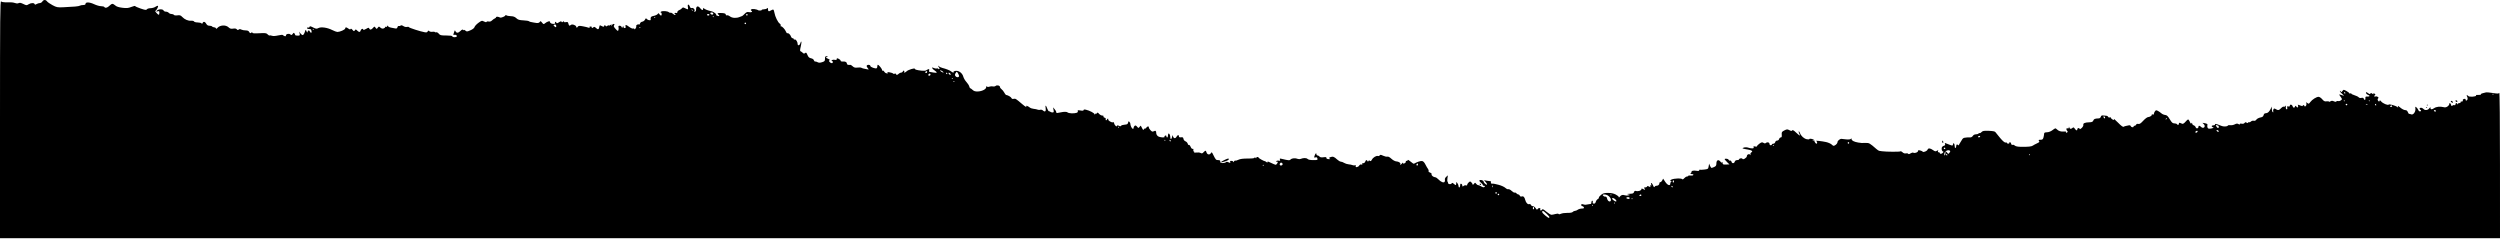 <svg width="1366" height="131" viewBox="0 0 1366 131" xmlns="http://www.w3.org/2000/svg">
<path fill-rule="evenodd" clip-rule="evenodd" d="M1365.99 90.145C1365.99 66.658 1365.83 50.373 1365.61 50.724C1365.29 51.226 1364.72 51.24 1362.07 50.813C1360.33 50.533 1358.63 50.391 1358.29 50.499C1357.95 50.607 1357.14 50.812 1356.48 50.956C1355.83 51.1 1355.4 51.388 1355.53 51.597C1355.66 51.806 1355.08 51.922 1354.24 51.856C1353.25 51.777 1352.78 51.903 1352.9 52.212C1353.14 52.834 1349.1 53.105 1348.72 52.492C1348.57 52.247 1348.24 52.046 1347.99 52.046C1347.7 52.046 1347.68 52.238 1347.94 52.58C1348.16 52.873 1348.33 53.481 1348.31 53.931C1348.28 54.887 1347.22 55.411 1347.22 54.47C1347.22 54.038 1346.94 53.908 1346.34 54.063C1345.82 54.2 1345.55 54.53 1345.69 54.877C1345.83 55.253 1345.6 55.461 1345.04 55.461C1344.57 55.461 1344.3 55.654 1344.44 55.888C1344.59 56.123 1344.33 56.315 1343.86 56.315C1343.4 56.315 1342.92 56.556 1342.8 56.849C1342.63 57.276 1342.58 57.276 1342.56 56.849C1342.51 56.057 1341.67 56.201 1341.67 57.001C1341.67 57.408 1341.43 57.595 1341.08 57.461C1340.76 57.337 1340.27 57.458 1340 57.729C1339.63 58.101 1339.44 57.989 1339.26 57.268C1338.98 56.202 1338.25 55.969 1338.25 56.946C1338.25 57.292 1337.81 57.866 1337.27 58.22C1336.58 58.673 1335.91 58.763 1335.03 58.523C1333.33 58.059 1331.13 58.306 1330.02 59.087C1328.8 59.938 1328.01 59.901 1328.01 58.995C1328.01 58.391 1327.89 58.429 1327.34 59.208C1326.58 60.297 1324.95 60.456 1324.17 59.517C1323.87 59.165 1323.27 58.876 1322.83 58.876C1321.98 58.876 1321.75 59.508 1322.46 59.944C1323.09 60.336 1322.97 60.869 1322.25 60.869C1321.9 60.869 1321.51 60.542 1321.39 60.142C1321.26 59.743 1320.82 59.108 1320.4 58.732C1319.69 58.09 1319.65 58.132 1319.78 59.423C1319.95 61.16 1318.56 62.973 1317.44 62.483C1317.03 62.303 1316.55 62.188 1316.37 62.227C1316.18 62.266 1315.85 61.816 1315.63 61.227C1315.35 60.48 1314.9 60.157 1314.16 60.157C1313.57 60.157 1312.39 59.538 1311.51 58.77C1310.37 57.775 1310 57.611 1310.22 58.19C1310.48 58.865 1310.42 58.912 1309.9 58.474C1308.99 57.725 1305.45 56.723 1305.19 57.144C1304.82 57.729 1301.9 56.499 1301.06 55.409C1300.63 54.851 1300.28 54.634 1300.27 54.928C1300.26 55.703 1299.54 55.581 1299.23 54.748C1299.07 54.356 1299.16 53.907 1299.41 53.751C1300.11 53.322 1298.81 52.402 1297.97 52.725C1297.59 52.872 1297.27 52.795 1297.27 52.554C1297.27 52.314 1297.49 52.046 1297.75 51.96C1298.04 51.861 1297.96 51.588 1297.53 51.231C1297.01 50.794 1296.85 50.785 1296.85 51.193C1296.85 51.605 1296.7 51.599 1296.17 51.166C1295.66 50.742 1295.43 50.729 1295.19 51.113C1294.95 51.493 1294.67 51.462 1294.05 50.993C1292.98 50.187 1292.54 50.176 1292.84 50.963C1292.98 51.306 1293.45 51.703 1293.9 51.845C1295.12 52.234 1294.88 52.859 1293.54 52.767C1292.56 52.7 1292.38 52.843 1292.47 53.647C1292.58 54.751 1291.94 54.943 1291.55 53.922C1291.37 53.445 1290.98 53.314 1290.27 53.491C1289.65 53.647 1289.07 53.515 1288.77 53.152C1288.5 52.825 1287.43 52.308 1286.4 52.003C1285.37 51.699 1284.62 51.298 1284.73 51.112C1284.84 50.927 1284.64 50.89 1284.28 51.03C1283.91 51.17 1283.61 51.115 1283.61 50.908C1283.61 50.702 1282.92 50.16 1282.07 49.704C1280.55 48.882 1280.53 48.882 1279.92 49.711C1279.4 50.43 1279.25 50.458 1278.91 49.91C1278.67 49.538 1278.5 49.481 1278.5 49.775C1278.49 50.051 1279.12 50.792 1279.88 51.421C1280.74 52.135 1280.94 52.449 1280.41 52.257C1279.94 52.088 1279.19 51.844 1278.73 51.714C1277.97 51.496 1277.98 51.579 1278.89 52.855C1279.83 54.186 1279.84 54.251 1279.07 54.829C1278.63 55.158 1277.96 55.331 1277.57 55.213C1277.17 55.096 1276.74 55.193 1276.59 55.428C1276.42 55.709 1275.95 55.686 1275.24 55.362C1274.41 54.986 1273.96 54.99 1273.34 55.382C1272.88 55.665 1272.51 55.735 1272.51 55.539C1272.51 55.343 1271.94 55.266 1271.25 55.369C1270.23 55.518 1269.76 55.293 1268.86 54.227C1268.25 53.497 1267.35 52.9 1266.87 52.9C1265.7 52.9 1263.35 54.395 1262.33 55.789C1261.59 56.81 1261.43 56.861 1260.75 56.299C1260.06 55.733 1260.01 55.756 1260.21 56.541C1260.33 57.018 1260.17 57.65 1259.86 57.945C1259.54 58.241 1259.28 58.304 1259.28 58.085C1259.28 57.866 1258.98 57.573 1258.62 57.433C1258.19 57.268 1258.06 57.351 1258.26 57.668C1258.57 58.166 1257.83 58.059 1256.12 57.358C1255.54 57.122 1255.39 57.172 1255.61 57.523C1255.78 57.798 1255.78 58.244 1255.61 58.514C1255.4 58.86 1255.15 58.792 1254.78 58.288C1254.32 57.66 1254.23 57.652 1254.01 58.224C1253.66 59.137 1252.99 59.037 1252.66 58.023C1252.36 57.054 1251.17 56.853 1251.17 57.769C1251.17 58.152 1250.87 58.292 1250.35 58.154C1249.68 57.98 1249.57 58.11 1249.76 58.834C1249.89 59.349 1249.79 59.73 1249.51 59.73C1249.03 59.73 1248.88 59.206 1249 58.023C1249.06 57.493 1249 57.484 1248.68 57.971C1248.46 58.294 1248.08 58.439 1247.85 58.292C1247.61 58.146 1246.96 58.502 1246.41 59.084C1245.28 60.282 1244.7 60.387 1243.47 59.623C1242.77 59.188 1242.54 59.2 1242.23 59.691C1242.03 60.022 1241.97 60.582 1242.1 60.935C1242.27 61.354 1242.18 61.47 1241.85 61.269C1241.58 61.099 1241.34 60.347 1241.32 59.598L1241.29 58.236L1240.79 59.303C1239.97 61.037 1239.09 61.865 1238.06 61.865C1237.4 61.865 1237.02 62.186 1236.84 62.891C1236.65 63.657 1236.19 63.991 1235.03 64.208C1234.18 64.368 1233.22 64.883 1232.89 65.353C1232.5 65.907 1231.99 66.128 1231.43 65.982C1230.96 65.858 1230.29 66.035 1229.95 66.376C1229.61 66.716 1229.17 66.894 1228.97 66.771C1228.77 66.647 1228.48 66.751 1228.32 67.001C1228.13 67.321 1227.88 67.322 1227.5 67.002C1227.1 66.675 1226.81 66.727 1226.42 67.191C1226.08 67.598 1225.52 67.739 1224.87 67.577C1224.25 67.422 1223.85 67.509 1223.85 67.798C1223.85 68.147 1223.64 68.145 1223.08 67.792C1222.48 67.42 1222.01 67.459 1221.04 67.962C1220.35 68.32 1219.28 68.518 1218.66 68.401C1218.05 68.284 1217.42 68.397 1217.26 68.654C1216.91 69.212 1214.75 69.271 1213.71 68.752C1213.3 68.549 1212.35 68.183 1211.59 67.94C1210.58 67.615 1210.24 67.629 1210.31 67.99C1210.36 68.26 1209.98 68.481 1209.45 68.481C1208.29 68.481 1208.13 69.194 1209.2 69.587C1209.78 69.802 1209.57 69.953 1208.33 70.194C1207.12 70.43 1206.58 70.359 1206.3 69.925C1206.08 69.6 1205.99 68.999 1206.09 68.588C1206.29 67.731 1206.17 67.633 1204.43 67.253C1203.28 67.004 1203.23 67.037 1203.89 67.561C1204.3 67.884 1204.64 68.469 1204.64 68.862C1204.64 69.879 1203.5 70.18 1202.7 69.376C1201.86 68.536 1201.23 68.499 1201.23 69.289C1201.23 70.248 1200.02 70.457 1199.73 69.548C1199.59 69.103 1199.1 68.619 1198.64 68.474C1198.19 68.329 1197.81 67.887 1197.8 67.492C1197.8 66.943 1197.71 66.906 1197.44 67.336C1197.18 67.745 1196.94 67.54 1196.54 66.589C1196.24 65.869 1195.82 65.28 1195.6 65.28C1195.38 65.28 1194.7 65.867 1194.1 66.584C1193.48 67.323 1192.75 67.785 1192.42 67.651C1192.1 67.521 1191.55 67.297 1191.19 67.155C1190.78 66.988 1190.55 67.141 1190.55 67.582C1190.55 68.344 1189.9 68.504 1189.49 67.841C1189.34 67.606 1188.7 67.414 1188.07 67.414C1187.13 67.414 1186.66 66.994 1185.57 65.162C1184.51 63.395 1183.96 62.889 1183.04 62.812C1182.39 62.758 1181.46 62.355 1180.98 61.916C1180.49 61.477 1179.63 60.877 1179.06 60.583C1178.18 60.124 1177.95 60.158 1177.46 60.825C1177.15 61.252 1176.89 61.873 1176.89 62.205C1176.89 62.601 1176.64 62.713 1176.16 62.528C1175.76 62.373 1175.56 62.382 1175.73 62.547C1176.14 62.962 1174.73 63.969 1173.71 63.985C1173.25 63.993 1172.06 64.888 1171.06 65.975C1169.69 67.47 1169.03 67.893 1168.35 67.715C1167.79 67.569 1167.36 67.711 1167.22 68.088C1167.09 68.421 1166.72 68.695 1166.39 68.695C1166.06 68.695 1165.8 68.887 1165.8 69.121C1165.8 69.793 1164.52 69.62 1164.24 68.911C1164.09 68.499 1163.67 68.357 1163.06 68.51C1162.54 68.64 1161.84 68.788 1161.5 68.839C1161.16 68.89 1160.64 69.083 1160.35 69.268C1159.99 69.489 1158.94 68.71 1157.26 66.984C1155.85 65.544 1154.82 64.689 1154.98 65.085C1155.22 65.706 1155.13 65.738 1154.33 65.314C1153.83 65.044 1153.42 64.617 1153.42 64.365C1153.42 64.113 1153.12 64.021 1152.76 64.159C1152.4 64.298 1152 64.147 1151.88 63.825C1151.75 63.503 1151.23 63.235 1150.72 63.231C1150.21 63.226 1149.42 63.157 1148.96 63.077C1148.43 62.983 1148.05 63.231 1147.9 63.785C1147.76 64.255 1147.32 64.655 1146.91 64.675C1144.59 64.785 1144.19 64.931 1143.81 65.813C1143.48 66.566 1143.02 66.783 1141.68 66.817C1139.24 66.879 1138.11 67.348 1138.34 68.207C1138.44 68.613 1138.05 69.375 1137.43 69.952C1136.83 70.516 1136.34 70.752 1136.34 70.476C1136.34 70.201 1136.05 69.975 1135.7 69.975C1135.35 69.975 1135.06 70.263 1135.06 70.615C1135.06 71.548 1134.41 71.399 1133.66 70.295C1133.13 69.522 1132.9 69.439 1132.45 69.868C1131.67 70.623 1130.89 70.53 1130.66 69.655C1130.48 68.963 1130.46 68.963 1130.41 69.642C1130.38 70.11 1130.13 70.286 1129.72 70.13C1129.33 69.977 1129.08 70.133 1129.08 70.545C1129.08 70.908 1129.28 71.326 1129.52 71.474C1130.02 71.781 1129.67 72.536 1129.03 72.536C1128.8 72.536 1128.72 72.347 1128.87 72.115C1129.03 71.86 1128.58 71.758 1127.73 71.856C1126.13 72.044 1124.83 71.631 1123.8 70.609C1123.13 69.937 1122.99 69.965 1121.55 71.063C1120.58 71.803 1119.44 72.251 1118.47 72.279C1117.23 72.314 1116.91 72.493 1116.89 73.177C1116.88 73.646 1116.72 74.558 1116.53 75.204C1116.25 76.15 1115.93 76.378 1114.9 76.378C1113.83 76.378 1113.7 76.483 1114.12 76.987C1114.53 77.484 1114.32 77.731 1113 78.34C1112.1 78.75 1111.1 79.293 1110.77 79.546C1110.07 80.08 1108.22 80.274 1104.34 80.223C1102.48 80.198 1101.34 79.969 1100.85 79.521C1100.44 79.155 1099.89 78.99 1099.63 79.154C1099.34 79.33 1099.05 79.083 1098.91 78.556C1098.67 77.651 1097.92 77.294 1097.92 78.086C1097.92 78.321 1097.63 78.513 1097.28 78.513C1096.93 78.513 1096.64 78.338 1096.64 78.126C1096.64 77.913 1096.31 77.811 1095.89 77.899C1095.4 78.006 1094.39 77.172 1092.89 75.405C1091.64 73.945 1090.47 72.49 1090.27 72.173C1090.04 71.788 1088.84 71.558 1086.68 71.482C1083.98 71.387 1083.32 71.499 1082.73 72.156C1082.33 72.589 1081.86 72.849 1081.67 72.733C1081.49 72.617 1081.21 72.718 1081.07 72.957C1080.92 73.195 1080.28 73.39 1079.64 73.39C1078.94 73.39 1078.28 73.735 1077.94 74.274C1077.58 74.856 1076.99 75.132 1076.24 75.082C1075.6 75.041 1074.89 75.056 1074.66 75.116C1074.42 75.175 1073.87 75.244 1073.43 75.268C1072.98 75.291 1072.41 75.694 1072.15 76.163C1071.88 76.631 1071.34 77.518 1070.94 78.132C1070.53 78.747 1070.24 79.327 1070.3 79.422C1070.35 79.517 1070.21 79.447 1069.98 79.267C1069.3 78.714 1068.9 78.9 1068.9 79.768C1068.9 80.224 1068.7 80.715 1068.47 80.861C1068.22 81.014 1068.04 80.589 1068.04 79.844C1068.04 78.384 1067.32 77.65 1067.11 78.898C1066.99 79.655 1066.85 79.677 1065.48 79.175C1064.66 78.874 1063.65 78.484 1063.23 78.309C1062.65 78.061 1062.54 78.148 1062.76 78.704C1062.95 79.202 1062.76 79.488 1062.13 79.652C1061.64 79.78 1061.13 80.222 1061 80.633C1060.71 81.539 1061.14 82.781 1061.74 82.781C1061.99 82.781 1061.94 83.052 1061.64 83.422C1061.04 84.145 1059.93 84.284 1059.93 83.635C1059.93 83.4 1059.65 83.208 1059.3 83.208C1058.9 83.208 1058.77 82.96 1058.94 82.526C1059.16 81.939 1059.08 81.919 1058.34 82.381C1057.61 82.837 1057.28 82.778 1056.18 81.996C1054.65 80.905 1053.6 80.817 1053.24 81.747C1052.93 82.561 1050.93 83.399 1050.57 82.864C1050.44 82.656 1049.8 82.357 1049.15 82.199C1048.27 81.982 1047.98 82.068 1047.98 82.552C1047.98 83.261 1046.16 83.882 1045.42 83.425C1045.16 83.266 1044.49 83.437 1043.93 83.807C1043.23 84.26 1042.81 84.331 1042.62 84.023C1042.46 83.771 1041.91 83.673 1041.39 83.805C1040.77 83.958 1040.11 83.745 1039.53 83.203C1039.04 82.741 1038.54 82.512 1038.43 82.694C1038.23 83.008 1030.58 82.971 1028.34 82.644C1027.75 82.558 1027.06 82.458 1026.8 82.421C1026.54 82.384 1025.84 81.923 1025.24 81.394C1021.66 78.254 1021.26 78.027 1019.48 78.1C1017.45 78.183 1016.84 78.152 1015.32 77.888C1013.01 77.486 1011.7 76.798 1011.69 75.986C1011.68 75.513 1011.58 75.464 1011.36 75.822C1011.15 76.146 1010.25 76.275 1008.9 76.175C1007.72 76.087 1006.58 75.96 1006.35 75.893C1005.56 75.661 1004.01 76.836 1004.01 77.664C1004.01 78.12 1003.52 78.812 1002.93 79.203C1001.9 79.877 1001.8 79.867 1000.87 79.001C1000.34 78.5 998.955 77.88 997.795 77.622C995.404 77.09 991.567 76.693 992.378 77.061C993.003 77.345 993.101 78.513 992.499 78.513C992.067 78.513 991.303 77.321 991.267 76.592C991.242 76.073 988.643 75.482 988.643 75.995C988.643 76.194 988.025 76.234 987.271 76.082C985.7 75.768 984.134 74.365 983.503 72.705C983.264 72.078 982.963 71.67 982.833 71.8C982.703 71.93 982.82 72.454 983.093 72.963C983.366 73.473 983.513 73.966 983.42 74.06C983.326 74.153 982.426 73.438 981.419 72.47C980.123 71.224 979.493 70.865 979.261 71.239C979.007 71.652 978.667 71.627 977.712 71.127C976.603 70.546 976.349 70.559 974.958 71.268C973.583 71.97 973.438 72.206 973.546 73.574C973.636 74.718 973.501 75.098 973.004 75.098C972.639 75.098 972.241 75.482 972.118 75.951C971.99 76.442 971.536 76.805 971.051 76.805C970.566 76.805 970.112 77.168 969.984 77.659C969.86 78.132 969.402 78.513 968.956 78.513C968.514 78.513 968.153 78.705 968.153 78.94C968.153 79.174 967.864 79.366 967.512 79.366C967.16 79.366 966.872 79.072 966.872 78.713C966.872 77.836 965.726 77.442 964.979 78.063C964.519 78.444 964.182 78.44 963.545 78.042C962.85 77.608 962.493 77.679 961.378 78.473C960.643 78.997 960.042 79.624 960.042 79.869C960.042 80.128 959.603 80.202 958.986 80.048C958.158 79.84 957.984 79.922 958.178 80.428C958.359 80.9 958.134 81.074 957.341 81.074C956.744 81.074 955.781 80.893 955.201 80.673C954.621 80.453 953.608 80.416 952.949 80.593C952.063 80.829 951.927 80.981 952.426 81.172C952.799 81.316 953.994 81.566 955.083 81.729C957.246 82.054 957.987 82.678 956.918 83.276C956.521 83.498 956.334 83.966 956.471 84.393C956.642 84.924 956.597 84.976 956.313 84.581C955.791 83.857 954.493 84.381 954.493 85.316C954.493 86.211 952.305 87.52 952.054 86.775C951.869 86.225 950.224 86.517 950.224 87.1C950.224 87.307 949.756 87.477 949.185 87.477C948.522 87.477 948.049 87.785 947.876 88.331C947.53 89.42 946.369 89.439 946.086 88.36C945.968 87.907 945.626 87.63 945.328 87.745C945.029 87.859 944.679 87.678 944.55 87.341C944.421 87.005 943.816 86.73 943.206 86.73C942.252 86.73 942.17 86.827 942.621 87.424C942.908 87.805 943.559 88.502 944.067 88.973L944.99 89.829L943.125 89.901C941.481 89.965 941.256 89.863 941.226 89.045C941.207 88.535 941.095 88.359 940.976 88.653C940.826 89.025 940.529 88.904 940.009 88.262C938.956 86.962 937.845 87.482 937.841 89.278C937.838 90.38 937.593 90.792 936.689 91.212C936.057 91.506 935.381 91.746 935.188 91.746C934.994 91.746 934.614 91.217 934.345 90.572L933.854 89.398L933.608 90.892C933.373 92.322 933.27 92.397 931.228 92.646C930.054 92.788 928.95 92.825 928.773 92.727C928.597 92.629 928.453 92.778 928.453 93.057C928.453 93.401 927.962 93.485 926.934 93.318C925.169 93.032 924.184 93.313 924.184 94.104C924.184 94.411 923.944 94.76 923.651 94.878C923.357 94.996 923.657 95.109 924.316 95.127C925.071 95.148 925.408 95.334 925.226 95.629C925.067 95.886 924.383 96.015 923.707 95.916C923.031 95.817 922.477 95.894 922.477 96.088C922.477 96.283 922.163 96.441 921.78 96.441C921.396 96.441 920.713 96.867 920.262 97.388C919.755 97.973 919.327 98.166 919.145 97.892C918.982 97.648 917.984 97.472 916.928 97.499C913.713 97.583 911.612 98.509 913.192 99.147C913.619 99.319 913.619 99.369 913.192 99.396C912.899 99.414 912.659 99.814 912.659 100.283C912.659 101.766 911.154 101.272 909.9 99.377L908.735 97.616L908.207 98.63C907.917 99.187 907.456 99.595 907.181 99.536C906.907 99.477 906.683 99.801 906.683 100.255C906.683 101.001 905.792 101.604 904.809 101.523C904.601 101.505 904.276 101.741 904.087 102.047C903.839 102.448 903.626 102.292 903.318 101.484C902.768 100.039 901.767 99.345 902.2 100.71C902.429 101.43 902.369 101.587 901.96 101.334C901.571 101.094 901.494 101.203 901.691 101.717C901.931 102.34 901.842 102.37 901.037 101.94C900.343 101.568 900.066 101.565 899.944 101.93C899.855 102.198 899.39 102.418 898.911 102.418C898.186 102.418 898.129 102.524 898.572 103.058C899.192 103.805 898.856 103.881 897.69 103.256C897.053 102.915 896.864 102.954 896.864 103.423C896.864 104.133 895.012 104.699 893.875 104.338C893.329 104.165 893.007 104.354 892.815 104.961C892.591 105.666 892.156 105.841 890.539 105.875C888.993 105.908 888.782 105.986 889.608 106.219L890.675 106.521L889.669 106.789C889.115 106.937 888.179 106.874 887.589 106.649C886.539 106.25 885.659 106.6 884.812 107.754C884.616 108.019 884.496 107.982 884.491 107.655C884.488 107.367 883.724 106.743 882.795 106.268C881.669 105.694 880.27 105.406 878.608 105.406C876.541 105.406 875.879 105.599 874.758 106.528C874.013 107.145 873.501 107.807 873.62 108C873.74 108.193 873.469 108.548 873.02 108.788C872.571 109.029 872.085 109.698 871.94 110.277C871.77 110.956 871.396 111.308 870.886 111.269C870.348 111.229 870.16 110.965 870.297 110.442C870.407 110.02 870.283 109.675 870.021 109.675C869.759 109.675 869.544 110.059 869.544 110.528C869.544 110.998 869.4 111.398 869.224 111.417C869.048 111.437 868.424 111.535 867.837 111.635C867.25 111.735 866.578 111.845 866.343 111.88C866.108 111.915 865.484 111.804 864.955 111.634C864.236 111.402 863.995 111.493 863.995 111.994C863.995 112.362 864.263 112.663 864.59 112.663C864.917 112.663 865.295 112.951 865.43 113.303C865.617 113.789 865.345 113.947 864.302 113.957C863.546 113.964 862.555 114.252 862.099 114.597C861.643 114.942 860.947 115.224 860.551 115.224C860.155 115.224 859.619 115.479 859.36 115.791C859.059 116.153 857.998 116.344 856.426 116.318C855.072 116.295 853.49 116.514 852.912 116.803C852.27 117.125 851.764 117.171 851.61 116.922C851.451 116.665 850.818 116.671 849.889 116.937C849.081 117.169 848.103 117.358 847.716 117.358C847.329 117.358 846.086 116.592 844.953 115.656C843.257 114.254 842.829 114.068 842.533 114.598C842.334 114.952 841.988 115.129 841.764 114.99C841.54 114.851 841.459 114.573 841.584 114.37C842.027 113.653 840.806 113.397 840.293 114.099C839.819 114.747 839.707 114.714 839.067 113.738C838.68 113.146 838.003 112.663 837.565 112.663C837.125 112.663 836.648 112.354 836.504 111.978C836.357 111.595 835.966 111.399 835.617 111.533C834.814 111.841 833.764 110.787 833.415 109.325C833.026 107.693 832.406 107.056 831.49 107.346C830.986 107.506 830.601 107.354 830.437 106.929C830.296 106.561 829.936 106.26 829.638 106.26C829.34 106.26 828.859 105.974 828.568 105.624C828.278 105.274 827.855 105.103 827.627 105.244C827.4 105.384 826.665 104.973 825.994 104.33C825.323 103.687 824.502 103.265 824.17 103.392C823.838 103.519 823.086 103.179 822.499 102.635C821.913 102.091 820.245 101.341 818.794 100.969C817.343 100.597 816.018 100.314 815.85 100.339C814.887 100.483 814.414 100.212 814.632 99.643C814.775 99.269 814.638 99.003 814.304 99.003C813.989 99.003 813.082 98.879 812.29 98.728L810.849 98.453L811.813 99.506C812.344 100.086 812.647 100.69 812.488 100.849C812.12 101.218 810.636 99.896 810.636 99.2C810.636 98.558 808.867 98.039 808.372 98.535C808.175 98.732 808.507 99.281 809.111 99.756C809.715 100.231 810.209 100.832 810.209 101.092C810.209 101.351 810.535 101.564 810.934 101.564C811.502 101.564 811.548 101.676 811.144 102.08C810.74 102.484 810.358 102.438 809.392 101.867C808.712 101.465 807.919 101.137 807.629 101.137C807.338 101.137 806.852 100.801 806.547 100.39C806.024 99.685 805.956 99.691 805.34 100.497C804.98 100.966 804.68 101.124 804.673 100.847C804.665 100.571 804.349 100.033 803.968 99.653C803.331 99.016 803.214 99.019 802.474 99.689C802.033 100.089 801.671 100.668 801.671 100.977C801.671 101.301 801.4 101.433 801.025 101.289C800.67 101.153 800.094 101.279 799.745 101.569C799.119 102.088 799.055 102.048 798.95 101.066C798.92 100.792 798.656 100.488 798.363 100.39C798.028 100.278 797.829 100.622 797.829 101.315C797.829 102.527 796.984 102.874 796.962 101.671C796.955 101.26 796.667 100.551 796.322 100.095C795.709 99.285 795.695 99.288 795.695 100.202C795.695 100.716 795.566 101.137 795.409 101.137C795.251 101.137 794.759 100.808 794.315 100.407C793.672 99.825 793.439 99.79 793.163 100.235C792.755 100.896 791.213 100.704 791.213 99.993C791.213 99.722 791.083 99.371 790.926 99.214C790.768 99.056 790.749 98.223 790.883 97.364L791.128 95.801L790.204 96.62C789.696 97.07 789.374 97.743 789.49 98.114C789.605 98.485 789.544 99.037 789.353 99.34C788.889 100.079 787.266 99.439 785.909 97.981C785.34 97.369 784.572 96.862 784.202 96.855C783.221 96.835 781.903 95.72 782.231 95.189C782.388 94.934 782.018 94.544 781.395 94.307C780.78 94.073 780.4 93.681 780.552 93.435C780.704 93.19 780.584 92.695 780.285 92.335C779.986 91.975 779.344 90.879 778.857 89.899C778.261 88.7 777.649 88.071 776.984 87.977C776.179 87.862 774.254 88.51 772.563 89.464C772.4 89.555 771.584 89.03 770.748 88.296C769.913 87.562 769.229 87.174 769.229 87.433C769.229 87.692 768.929 87.904 768.563 87.904C768.197 87.904 768.01 88.086 768.148 88.309C768.286 88.532 768.009 88.923 767.533 89.178C766.873 89.532 766.664 89.511 766.654 89.093C766.645 88.74 766.438 88.811 766.073 89.291C765.5 90.046 764.711 90.359 765.144 89.66C765.502 89.079 764.263 88.248 762.942 88.183C762.259 88.15 761.127 87.54 760.264 86.741C759.326 85.872 758.496 85.443 758.034 85.589C757.63 85.716 756.603 85.49 755.754 85.087C754.527 84.505 754.139 84.466 753.871 84.9C753.685 85.201 753.271 85.354 752.95 85.24C752.065 84.926 750.275 85.989 749.615 87.222C749.185 88.025 748.885 88.202 748.498 87.881C748.126 87.572 747.892 87.606 747.713 87.993C747.512 88.429 747.406 88.432 747.209 88.011C746.839 87.218 746.271 87.364 745.964 88.331C745.813 88.808 745.318 89.185 744.843 89.185C744.303 89.185 744.105 89.366 744.301 89.684C744.509 90.02 744.377 90.094 743.896 89.909C743.437 89.733 742.994 89.936 742.656 90.477C742.04 91.463 740.407 91.657 740.774 90.7C740.933 90.287 740.807 90.16 740.393 90.319C740.053 90.45 739.438 90.41 739.027 90.231C738.616 90.052 737.637 89.849 736.851 89.78C736.065 89.711 734.967 89.357 734.412 88.993C733.856 88.629 733.058 88.33 732.639 88.329C732.22 88.328 731.301 87.789 730.597 87.132C728.959 85.603 728.283 85.363 726.978 85.848C726.108 86.171 726.033 86.315 726.552 86.661C727.023 86.976 726.859 87.051 725.901 86.959C725.097 86.882 724.665 86.623 724.74 86.263C724.831 85.83 724.449 85.747 723.177 85.925C721.992 86.091 721.341 85.977 720.977 85.538C720.693 85.196 720.196 84.916 719.873 84.916C719.549 84.916 719.284 84.589 719.284 84.19C719.284 83.262 718.63 83.932 718.223 85.278C717.962 86.139 718.039 86.243 718.762 86.013C719.38 85.817 719.666 85.977 719.832 86.611C720.04 87.408 719.859 87.477 717.568 87.477C715.93 87.477 714.859 87.259 714.441 86.841C713.814 86.214 712.149 86.21 710.64 86.833C710.229 87.003 709.557 87.002 709.146 86.831C707.812 86.277 705.992 86.394 705.269 87.081C704.561 87.754 704.305 87.739 700.325 86.793C699.253 86.538 699.121 86.601 699.371 87.252C699.598 87.844 699.485 87.961 698.848 87.794C698.401 87.677 697.774 87.747 697.454 87.95C697.003 88.236 697.043 88.319 697.635 88.324C698.265 88.329 698.318 88.479 697.941 89.185C697.689 89.654 697.278 90.038 697.027 90.038C696.776 90.038 695.621 89.561 694.46 88.978C693.3 88.395 692.466 88.107 692.609 88.338C692.912 88.828 692.256 88.907 691.786 88.438C691.611 88.261 691.338 88.105 691.182 88.089C690.504 88.022 687.696 86.433 687.696 86.118C687.696 85.926 687.407 85.77 687.055 85.77C686.703 85.77 686.412 86.01 686.409 86.303C686.404 86.659 686.264 86.623 685.988 86.196C685.712 85.77 685.572 85.734 685.568 86.09C685.563 86.476 684.518 86.623 681.785 86.623C679.174 86.623 677.585 86.835 676.636 87.308C675.881 87.685 675.15 87.88 675.012 87.742C674.874 87.603 674.498 87.824 674.178 88.231C673.858 88.638 673.647 88.779 673.709 88.544C673.833 88.078 673.519 87.904 672.555 87.904C672.167 87.904 672.024 88.154 672.179 88.558C672.396 89.122 672.271 89.14 671.281 88.689C670.494 88.33 670.041 88.306 669.843 88.613C669.684 88.859 668.929 89.075 668.166 89.094C667.068 89.121 666.779 88.956 666.779 88.302C666.779 87.686 666.48 87.477 665.599 87.477C664.429 87.477 664.267 87.305 662.957 84.669C662.1 82.944 662.14 82.967 661.5 83.842C660.805 84.793 659.541 84.441 659.218 83.206C659.095 82.738 658.856 82.355 658.684 82.355C658.514 82.355 658.032 82.733 657.613 83.195C657.004 83.868 656.683 83.943 655.995 83.575C655.523 83.322 654.486 83.221 653.691 83.35C652.838 83.488 652.348 83.42 652.494 83.183C652.63 82.962 652.55 82.781 652.315 82.781C652.08 82.781 651.959 82.408 652.047 81.952C652.151 81.41 652.016 81.196 651.656 81.334C651.334 81.458 650.884 81.007 650.569 80.248C650.273 79.534 649.849 79.063 649.626 79.201C649.402 79.34 649.11 79.034 648.976 78.523C648.843 78.011 648.294 77.426 647.757 77.222C647.211 77.015 646.719 76.418 646.642 75.868C646.529 75.071 646.279 74.91 645.328 75.022C644.487 75.12 644.154 74.968 644.154 74.488C644.154 73.547 643.419 73.652 642.874 74.671C642.267 75.805 641.343 75.754 640.943 74.564C640.631 73.638 640.613 73.645 640.437 74.778C640.232 76.106 639.459 76.386 639.459 75.133C639.459 74.017 639.022 72.963 638.559 72.963C638.35 72.963 638.178 73.444 638.178 74.031C638.178 74.617 637.986 75.098 637.751 75.098C637.516 75.098 637.324 74.816 637.324 74.471C637.324 74.09 637.074 73.94 636.687 74.088C636.336 74.223 636.155 74.505 636.285 74.716C636.689 75.369 633.725 75.134 632.724 74.433C632.202 74.068 631.775 73.331 631.775 72.797C631.775 71.491 631.4 71.198 630.409 71.728C629.738 72.088 629.385 71.958 628.537 71.044C627.963 70.423 627.603 69.737 627.738 69.519C627.873 69.3 627.678 69.121 627.305 69.121C626.931 69.121 626.515 69.408 626.381 69.759C626.246 70.11 625.976 70.298 625.78 70.177C625.584 70.056 625.257 70.257 625.052 70.623C624.744 71.173 624.576 71.083 624.079 70.098C623.749 69.443 623.423 68.826 623.354 68.726C623.285 68.625 622.969 68.899 622.651 69.333C622.095 70.094 622.047 70.09 621.294 69.21C620.709 68.527 620.373 68.415 619.954 68.762C619.647 69.017 619.396 69.491 619.396 69.814C619.396 70.824 618.544 70.457 618.036 69.228C617.769 68.583 617.588 67.89 617.634 67.689C617.68 67.488 617.475 67.031 617.177 66.672C616.705 66.103 616.606 66.147 616.4 67.018C616.209 67.826 615.849 68.036 614.509 68.122C613.599 68.181 612.718 68.449 612.551 68.719C612.328 69.079 612.015 69.086 611.374 68.742C610.717 68.391 610.456 68.405 610.325 68.801C610.198 69.181 609.951 69.129 609.437 68.615C609.044 68.222 608.724 67.606 608.724 67.245C608.724 66.852 608.48 66.681 608.118 66.819C607.382 67.102 605.221 65.766 605.551 65.233C605.68 65.024 605.582 64.853 605.334 64.853C605.085 64.853 604.882 65.045 604.882 65.28C604.882 65.514 604.669 65.706 604.409 65.706C604.149 65.706 604.04 65.437 604.166 65.108C604.305 64.747 604.053 64.42 603.529 64.283C603.052 64.159 602.788 63.851 602.943 63.601C603.11 63.331 602.844 63.145 602.289 63.145C601.775 63.145 600.984 62.719 600.532 62.198C599.841 61.402 599.648 61.351 599.315 61.878C599.097 62.223 598.913 62.313 598.906 62.078C598.898 61.843 598.706 61.939 598.479 62.291C598.213 62.702 598.063 62.744 598.058 62.408C598.051 61.82 595.264 60.362 593.338 59.94C592.502 59.756 592.076 59.831 592.076 60.16C592.076 60.505 591.55 60.57 590.367 60.37C588.952 60.131 588.701 60.192 588.904 60.721C589.062 61.134 588.813 61.467 588.2 61.662C586.757 62.12 583.978 61.98 583.297 61.415C582.902 61.087 581.988 61.012 580.661 61.2C579.543 61.357 578.293 61.584 577.882 61.704C577.413 61.841 577.135 61.691 577.135 61.3C577.135 60.958 576.741 60.225 576.261 59.671L575.387 58.663L575.654 60.05C575.881 61.225 575.797 61.438 575.106 61.438C574.657 61.438 574.145 61.293 573.969 61.117C573.793 60.941 573.442 60.797 573.189 60.797C572.936 60.797 572.52 60.187 572.264 59.441C571.575 57.431 571 57.129 571.329 58.95C571.661 60.789 571.042 61.424 569.913 60.402C569.488 60.017 568.836 59.829 568.446 59.979C568.06 60.127 567.408 60.102 566.997 59.923C566.586 59.744 565.603 59.541 564.812 59.471C564.022 59.402 563.062 59.077 562.678 58.749C561.785 57.984 560.354 57.462 560.703 58.027C561.227 58.875 560.335 58.414 558.618 56.95C555.013 53.878 554.83 53.765 553.868 54.006C553.234 54.165 552.833 54.019 552.658 53.566C552.433 52.979 550.688 51.977 549.702 51.869C549.523 51.849 549.084 51.27 548.727 50.582C548.37 49.895 547.701 49.067 547.239 48.744C546.778 48.421 546.4 47.892 546.4 47.569C546.4 46.75 544.781 46.319 544.034 46.939C543.694 47.221 543.011 47.345 542.515 47.216C542.019 47.086 541.178 47.145 540.646 47.348C540.049 47.575 539.509 47.546 539.237 47.274C538.934 46.971 538.817 47.068 538.863 47.589C538.958 48.669 536.662 49.886 534.366 49.973C532.896 50.029 532.18 49.822 531.433 49.125C530.89 48.619 530.31 48.205 530.145 48.205C529.979 48.205 529.73 47.747 529.589 47.187C529.449 46.628 528.758 45.554 528.055 44.801C527.352 44.048 526.581 42.729 526.344 41.869C525.798 39.892 523.855 38.46 522.075 38.721C521.372 38.824 520.901 39.08 521.03 39.288C521.383 39.859 520.502 39.743 519.857 39.133C519.22 38.53 517.013 37.633 514.856 37.099C514.058 36.902 513.245 36.487 513.048 36.176C512.851 35.866 512.687 35.814 512.683 36.06C512.68 36.307 512.886 36.717 513.141 36.972C513.475 37.306 513.475 37.517 513.141 37.723C512.886 37.881 512.677 37.825 512.677 37.598C512.677 37.371 512.312 37.281 511.867 37.398C511.421 37.514 510.65 37.392 510.153 37.126C508.766 36.383 509.198 37.566 510.649 38.485C511.295 38.894 511.823 39.397 511.823 39.603C511.823 39.816 511.035 39.827 510.009 39.628C509.011 39.435 508.028 39.269 507.825 39.259C507.621 39.249 507.551 38.87 507.67 38.418C507.832 37.797 507.714 37.657 507.186 37.844C506.802 37.98 506.264 38.264 505.992 38.473C505.72 38.683 504.567 38.745 503.431 38.611C500.914 38.313 499.871 38.009 499.871 37.57C499.871 37.015 496.231 38.123 495.433 38.921C494.653 39.701 493.664 39.957 494.089 39.27C494.225 39.051 494.16 38.764 493.946 38.632C493.732 38.499 493.447 38.678 493.312 39.029C493.178 39.38 492.76 39.667 492.383 39.667C492.007 39.667 491.411 39.955 491.059 40.307C490.304 41.062 489.626 41.142 489.626 40.475C489.626 40.209 489.314 40.122 488.913 40.276C488.52 40.426 488.088 40.379 487.952 40.17C487.816 39.961 486.936 39.659 485.997 39.499C484.775 39.291 484.472 39.332 484.93 39.645C485.457 40.003 485.403 40.082 484.625 40.087C484.105 40.091 483.471 39.704 483.216 39.228C482.961 38.752 482.57 38.475 482.347 38.613C482.124 38.751 481.942 38.574 481.942 38.22C481.942 37.581 480.171 35.398 479.652 35.398C479.503 35.398 479.381 35.771 479.381 36.227C479.381 36.683 479.218 37.156 479.02 37.278C478.369 37.681 475.539 36.658 475.539 36.019C475.539 35.304 474.02 35.174 473.601 35.852C473.447 36.102 473.676 36.707 474.11 37.198C474.896 38.087 474.893 38.089 473.404 37.779C472.583 37.608 471.718 37.429 471.483 37.382C471.249 37.334 470.851 37.167 470.6 37.01C470.349 36.853 469.407 36.816 468.506 36.927C467.249 37.083 466.65 36.925 465.926 36.245C465.408 35.758 464.814 35.391 464.605 35.429C463.566 35.622 462.733 35.334 462.733 34.783C462.733 33.937 461.913 33.506 460.504 33.614C459.785 33.669 459.316 33.492 459.314 33.164C459.312 32.867 458.832 32.402 458.247 32.13C457.364 31.721 457.183 31.747 457.183 32.283C457.183 32.741 456.902 32.859 456.219 32.688C455.689 32.554 454.968 32.627 454.618 32.848C454.193 33.117 454.159 33.253 454.515 33.258C454.808 33.261 455.049 33.552 455.049 33.904C455.049 34.759 454.017 34.719 453.287 33.835C452.79 33.233 452.791 33.095 453.295 32.925C453.658 32.803 453.326 32.481 452.441 32.096C451.131 31.527 451.075 31.434 451.847 31.115C452.659 30.78 452.654 30.761 451.74 30.733C450.935 30.707 450.78 30.927 450.78 32.092C450.78 33.322 450.598 33.539 449.193 33.978C448.01 34.349 447.385 34.352 446.739 33.993C446.262 33.728 445.654 33.555 445.389 33.608C445.124 33.661 444.813 33.346 444.699 32.909C444.575 32.435 443.953 32.005 443.164 31.848C442.153 31.645 441.683 31.212 441.186 30.023C440.643 28.723 440.43 28.551 439.907 28.985C439.406 29.401 439.148 29.376 438.634 28.862C438.279 28.508 437.754 28.139 437.467 28.044C437.062 27.908 437.075 27.333 437.529 25.442C437.849 24.107 437.994 22.896 437.85 22.753C437.706 22.609 437.462 22.994 437.308 23.609C437.014 24.78 435.839 25.178 435.839 24.106C435.839 22.916 434.887 21.376 434.292 21.604C433.969 21.728 433.705 21.617 433.705 21.357C433.705 21.097 433.43 20.885 433.093 20.885C432.757 20.885 432.345 20.453 432.178 19.926C431.842 18.867 430.696 17.859 430.187 18.174C430.008 18.284 429.677 17.89 429.453 17.299C428.974 16.04 427.254 14.213 426.716 14.392C426.511 14.46 426.444 14.255 426.567 13.935C426.689 13.615 426.448 13.14 426.031 12.879C425.075 12.282 423.496 9.061 423.168 7.036C423.031 6.189 422.757 5.397 422.561 5.275C422.364 5.154 421.75 5.351 421.197 5.714C420.074 6.45 419.618 6.225 419.618 4.934C419.618 4.259 419.504 4.18 419.106 4.578C418.824 4.86 418.056 5.09 417.398 5.09C416.741 5.09 416.203 5.249 416.203 5.444C416.203 5.843 414.399 5.87 414.069 5.476C413.951 5.336 413.139 5.109 412.262 4.971C410.65 4.717 409.642 5.319 410.645 5.938C411.465 6.446 410.38 6.929 409.126 6.614C408.33 6.414 407.792 6.636 406.91 7.528C406.269 8.176 405.649 8.725 405.531 8.748C405.414 8.771 404.777 9.014 404.116 9.288C402.311 10.036 400.039 9.893 398.848 8.956C398.268 8.5 397.517 8.232 397.18 8.361C396.815 8.501 396.567 8.337 396.567 7.955C396.567 7.525 396.035 7.263 394.949 7.16C394.06 7.075 393.004 7.069 392.602 7.146C391.944 7.273 391.937 7.351 392.533 7.947C393.394 8.808 393.105 9.052 391.826 8.541C391.264 8.316 390.978 8.12 391.19 8.105C392.053 8.045 389.98 6.4 388.732 6.155C386.833 5.781 384.882 5.004 384.514 4.474C384.328 4.206 384.198 4.326 384.194 4.77C384.184 5.836 383.534 5.693 382.518 4.402C381.406 2.987 380.346 3.316 380.346 5.077C380.346 6.027 380.147 6.369 379.599 6.364C379.111 6.36 379.024 6.248 379.349 6.041C380.094 5.567 378.867 4.058 378.005 4.388C377.546 4.564 377.202 4.309 376.928 3.588C376.345 2.056 375.516 2.229 375.863 3.81C376.018 4.514 375.986 5.089 375.79 5.088C375.596 5.086 374.918 4.814 374.284 4.484C373.281 3.96 373.063 3.966 372.594 4.531C372.299 4.887 371.616 5.346 371.079 5.551C370.541 5.756 370.101 6.236 370.101 6.619C370.101 7.056 369.867 7.226 369.474 7.076C369.129 6.943 368.734 7.019 368.595 7.243C368.456 7.468 368.557 7.651 368.82 7.651C369.083 7.651 369.18 7.841 369.036 8.074C368.884 8.32 368.39 8.138 367.852 7.636C367.344 7.164 366.706 6.863 366.432 6.967C366.159 7.072 365.727 6.949 365.472 6.694C364.828 6.05 362.116 5.827 361.229 6.344C360.814 6.587 360.727 6.777 361.03 6.785C361.644 6.8 361.771 8.505 361.158 8.505C360.934 8.505 360.55 8.169 360.304 7.758C359.897 7.079 359.808 7.073 359.322 7.692C359.029 8.065 358.068 8.506 357.188 8.671C355.709 8.948 355.328 9.427 355.537 10.746C355.629 11.335 353.991 11.075 353.443 10.415C352.968 9.843 352.843 9.881 352.42 10.735C352.154 11.27 351.488 11.771 350.938 11.85C350.388 11.928 349.843 12.358 349.726 12.805C349.609 13.252 349.361 13.524 349.174 13.408C348.588 13.046 347.417 13.711 347.636 14.282C347.751 14.581 347.576 15.18 347.247 15.614C346.915 16.052 346.643 16.171 346.636 15.882C346.628 15.596 346.333 15.473 345.978 15.609C345.623 15.745 344.675 15.355 343.872 14.742C343.068 14.129 342.224 13.628 341.995 13.628C341.767 13.628 341.681 14.012 341.803 14.481C341.958 15.075 341.816 15.335 341.336 15.335C340.957 15.335 340.633 14.999 340.616 14.588C340.59 13.935 340.546 13.944 340.264 14.664C339.976 15.4 339.913 15.411 339.667 14.77C339.516 14.377 339.02 14.055 338.565 14.055C337.95 14.055 337.795 14.272 337.96 14.902C338.082 15.368 338.056 16.075 337.904 16.473C337.667 17.089 337.434 16.987 336.346 15.796C335.384 14.743 335.18 14.256 335.525 13.839C335.861 13.434 335.837 13.232 335.435 13.091C335.131 12.986 334.63 13.303 334.32 13.797C333.852 14.545 333.8 14.559 334.01 13.888C334.225 13.199 334.165 13.161 333.602 13.628C333.239 13.93 332.82 14.055 332.671 13.906C332.522 13.757 332.128 13.861 331.795 14.137C331.325 14.528 331.107 14.506 330.819 14.039C330.508 13.537 330.403 13.553 330.181 14.132C329.945 14.746 329.781 14.757 328.771 14.229C327.699 13.669 327.618 13.692 327.484 14.59C327.256 16.118 326.715 16.344 325.706 15.335C325.023 14.652 324.638 14.524 324.297 14.866C323.71 15.452 323.002 15.485 323.358 14.908C323.503 14.674 323.215 14.481 322.718 14.481C322.136 14.481 321.924 14.659 322.122 14.981C322.34 15.334 322.192 15.38 321.614 15.137C321.164 14.949 319.755 14.604 318.483 14.37C316.487 14.003 316.097 14.044 315.64 14.669C315.149 15.341 315.09 15.333 314.845 14.558C314.554 13.643 312.504 13.028 311.854 13.661C311.194 14.301 310.874 14.122 310.579 12.946C310.348 12.022 310.126 11.881 309.252 12.1C308.597 12.265 308.204 12.18 308.204 11.876C308.204 11.515 308.048 11.518 307.605 11.886C307.148 12.265 306.966 12.262 306.836 11.872C306.716 11.514 306.301 11.601 305.44 12.166C304.553 12.747 304.165 12.824 304.039 12.445C303.943 12.156 303.676 11.92 303.447 11.92C303.218 11.92 303.141 12.099 303.276 12.318C303.657 12.933 302.809 13.256 301.607 12.954C301.009 12.804 300.52 12.401 300.52 12.059C300.52 11.611 300.251 11.518 299.56 11.729C299.031 11.889 298.245 12.333 297.812 12.714C297.077 13.36 296.966 13.336 296.173 12.356C295.432 11.442 295.273 11.395 294.94 11.991C294.685 12.446 294.09 12.636 293.163 12.557C292.396 12.493 291.769 12.398 291.769 12.345C291.769 12.293 291.21 12.185 290.526 12.105C289.843 12.026 289.17 11.804 289.032 11.612C288.894 11.42 287.532 11.202 286.006 11.127C283.757 11.017 283.021 10.793 282.12 9.942C281.315 9.181 280.491 8.877 279.132 8.839C278.1 8.81 277.015 8.603 276.722 8.38C276.428 8.156 276.188 8.142 276.188 8.349C276.188 8.885 273.732 9.901 273.212 9.58C272.419 9.09 271.066 8.974 271.066 9.397C271.066 9.625 270.744 9.936 270.351 10.087C269.958 10.237 269.269 10.728 268.82 11.177C268.275 11.723 267.672 11.911 267.009 11.744C266.461 11.607 265.946 11.698 265.863 11.947C265.766 12.24 265.284 12.176 264.488 11.763C263.323 11.158 263.176 11.193 261.406 12.485C260.384 13.231 259.434 14.256 259.294 14.763C259.135 15.338 258.291 16.009 257.049 16.547C255.227 17.335 254.995 17.351 254.311 16.733C253.9 16.361 253.564 16.221 253.564 16.422C253.564 16.622 253.357 16.579 253.104 16.327C252.775 15.998 252.354 16.157 251.629 16.882C250.426 18.085 249.495 18.177 248.918 17.149C248.459 16.332 248.546 16.221 247.796 18.584C247.652 19.038 247.774 19.197 248.155 19.051C248.904 18.763 249.907 19.385 249.571 19.93C249.211 20.512 247.161 20.462 247.159 19.871C247.158 19.556 246.014 19.39 243.851 19.39C240.911 19.39 240.456 19.281 239.746 18.404C239.307 17.861 238.688 17.517 238.372 17.639C238.055 17.76 237.699 17.701 237.58 17.508C237.46 17.315 236.877 17.25 236.283 17.364C235.689 17.477 234.918 17.334 234.57 17.045C234.06 16.621 233.888 16.649 233.68 17.189C233.492 17.68 233.062 17.796 232.075 17.623C229.727 17.21 223.697 15.278 223.435 14.854C223.297 14.63 222.807 14.566 222.345 14.713C221.864 14.866 221.04 14.674 220.414 14.264C219.676 13.78 219.182 13.688 218.889 13.982C218.651 14.22 218.216 14.323 217.924 14.21C217.631 14.098 217.29 14.394 217.166 14.868C216.999 15.506 216.68 15.679 215.936 15.534C215.384 15.427 214.307 15.22 213.544 15.076C212.781 14.931 212.157 14.642 212.157 14.434C212.157 14.225 211.953 14.055 211.705 14.055C211.456 14.055 211.37 14.245 211.514 14.477C211.663 14.718 211.492 14.79 211.112 14.645C210.747 14.505 210.449 14.59 210.449 14.834C210.449 15.078 210.052 15.404 209.565 15.558C208.999 15.738 208.382 15.569 207.851 15.088C207.057 14.37 206.994 14.373 206.414 15.156C205.815 15.964 205.798 15.964 205.198 15.155C204.603 14.351 204.575 14.353 203.797 15.262C202.872 16.342 202.104 16.452 201.76 15.554C201.553 15.016 201.285 15.055 200.006 15.809C199.165 16.306 198.497 16.492 198.497 16.231C198.497 15.408 197.325 15.729 197.092 16.616C196.814 17.681 196.168 17.702 195.146 16.68C194.43 15.964 194.312 15.954 193.881 16.573C193.456 17.183 193.316 17.153 192.572 16.293C192.049 15.688 191.677 15.52 191.57 15.84C191.449 16.203 191.105 16.142 190.371 15.629C189.093 14.733 188.778 14.726 188.603 15.59C188.468 16.256 185.75 17.45 184.338 17.463C183.947 17.467 182.653 16.981 181.463 16.383C178.774 15.033 175.385 14.568 173.924 15.35C173.001 15.844 172.64 15.799 171.062 14.995C169.603 14.251 169.23 14.19 169.122 14.681C169.049 15.015 168.713 15.182 168.375 15.053C168.038 14.923 167.762 15.03 167.762 15.29C167.762 15.55 168.05 15.786 168.402 15.815C168.754 15.845 169.282 15.893 169.576 15.922C170.198 15.985 170.582 17.896 169.972 17.896C169.746 17.896 169.45 17.608 169.315 17.256C168.982 16.388 168.292 16.447 168.072 17.363C167.924 17.977 167.816 17.923 167.464 17.058C167.039 16.017 167.029 16.022 166.512 17.591C166.224 18.463 165.726 19.177 165.405 19.177C165.085 19.177 164.513 18.745 164.134 18.217L163.445 17.256L163.711 18.359C163.953 19.363 163.859 19.462 162.668 19.462C161.948 19.462 161.356 19.349 161.352 19.212C161.349 19.076 161.164 18.676 160.942 18.325C160.595 17.777 160.452 17.805 159.928 18.523C159.416 19.222 159.208 19.268 158.651 18.806C157.858 18.148 156.236 18.551 156.236 19.406C156.236 19.796 155.976 19.908 155.489 19.729C155.078 19.577 154.644 19.309 154.524 19.134C154.403 18.959 153.247 19.061 151.953 19.362C150.497 19.7 149.224 19.769 148.611 19.542C148.066 19.34 147.471 19.267 147.289 19.379C147.108 19.492 146.628 19.218 146.224 18.771C145.575 18.055 145.037 17.983 141.684 18.163C138.94 18.311 137.881 18.228 137.881 17.866C137.881 17.485 137.735 17.486 137.27 17.872C136.782 18.277 136.565 18.202 136.188 17.497C135.848 16.862 135.295 16.616 134.209 16.616C133.38 16.616 132.318 16.41 131.849 16.16C131.242 15.834 130.836 15.836 130.44 16.165C130.032 16.503 129.747 16.462 129.373 16.012C129.026 15.593 128.392 15.474 127.379 15.638C126.212 15.828 125.674 15.672 124.865 14.912C123.314 13.455 120.135 13.661 118.751 15.309C118.331 15.809 118.136 15.842 117.969 15.442C117.847 15.148 117.389 14.908 116.954 14.908C116.517 14.908 116.042 14.716 115.897 14.481C115.751 14.247 115.101 14.055 114.45 14.055C113.624 14.055 113.093 13.732 112.695 12.987C112.048 11.778 111.087 11.59 110.701 12.596C110.523 13.062 110.348 13.121 110.14 12.784C109.974 12.515 109.025 12.284 108.032 12.27C107.039 12.257 106.139 12.018 106.032 11.739C105.924 11.459 105.224 11.282 104.464 11.343C102.806 11.476 100.866 10.64 99.53 9.218C98.719 8.355 98.256 8.207 96.924 8.386C95.964 8.514 95.184 8.409 95.01 8.127C94.848 7.865 94.271 7.651 93.726 7.651C93.182 7.651 92.497 7.363 92.205 7.011C91.913 6.659 91.211 6.371 90.645 6.371C90.08 6.371 89.506 6.083 89.371 5.73C89.036 4.858 86.49 4.901 85.751 5.792C85.233 6.416 85.275 6.46 86.126 6.19C86.947 5.929 87.082 6.041 87.082 6.983C87.082 7.585 86.925 8.078 86.732 8.078C86.54 8.078 85.965 7.598 85.455 7.011C84.944 6.424 84.676 5.944 84.859 5.944C85.391 5.944 86.706 3.464 86.305 3.217C86.105 3.093 85.478 3.32 84.911 3.721C84.345 4.122 83.146 4.462 82.248 4.477C81.346 4.492 80.452 4.767 80.251 5.093C79.949 5.581 79.371 5.509 76.868 4.674C75.208 4.119 73.849 3.509 73.849 3.317C73.849 3.125 72.92 3.335 71.783 3.783C70.057 4.463 69.24 4.538 66.833 4.24C64.86 3.995 63.651 3.602 63.003 2.992C62.482 2.502 61.765 2.102 61.41 2.102C61.056 2.102 60.314 2.582 59.763 3.169C58.731 4.268 57.453 4.562 56.988 3.81C56.843 3.575 56.051 3.383 55.229 3.383C54.406 3.383 52.691 2.89 51.417 2.287C48.945 1.117 46.745 1.031 46.739 2.102C46.736 2.527 46.306 2.743 45.458 2.744C44.756 2.745 43.931 2.907 43.624 3.104C43.055 3.47 40.412 3.719 34.433 3.973C31.378 4.102 30.878 4.002 28.67 2.815C27.34 2.099 26.002 1.167 25.695 0.741C24.96 -0.278 23.814 -0.241 23.15 0.821C22.857 1.291 22.232 1.675 21.761 1.675C21.29 1.675 20.498 1.915 20.002 2.209C19.279 2.636 19.059 2.636 18.905 2.209C18.634 1.461 16.818 1.544 15.57 2.362C14.592 3.002 14.402 2.99 12.743 2.169C11.469 1.539 10.751 1.405 10.207 1.696C9.721 1.956 9.043 1.949 8.33 1.677C7.715 1.443 6.598 1.255 5.847 1.258C5.096 1.261 3.742 1.267 2.838 1.272C1.934 1.277 0.925 1.058 0.597 0.786C0.086 0.361 1.52588e-05 9.65 1.52588e-05 65.228V130.165H683H1366L1365.99 90.145ZM844.314 117.749C843.399 117.025 842.651 116.161 842.651 115.828C842.651 115.496 842.803 115.224 842.989 115.224C843.593 115.224 846.939 118.478 846.641 118.776C846.481 118.935 846.266 119.066 846.163 119.066C846.06 119.066 845.228 118.473 844.314 117.749ZM837.529 113.73C837.529 113.378 837.689 113.09 837.884 113.09C838.08 113.09 838.24 113.378 838.24 113.73C838.24 114.082 838.08 114.37 837.884 114.37C837.689 114.37 837.529 114.082 837.529 113.73ZM870.113 111.951C870.27 111.795 870.398 111.923 870.398 112.236C870.398 112.549 870.27 112.677 870.113 112.521C869.957 112.364 869.957 112.108 870.113 111.951ZM882.066 110.67C882.223 110.514 882.351 110.642 882.351 110.955C882.351 111.268 882.223 111.396 882.066 111.24C881.91 111.083 881.91 110.827 882.066 110.67ZM881.475 109.316C880.275 108.344 880.995 107.749 882.281 108.649C883.218 109.306 883.516 110.101 882.825 110.101C882.616 110.101 882.009 109.748 881.475 109.316ZM878.607 109.568C878.369 109.274 878.098 108.65 878.005 108.18C877.909 107.689 877.551 107.375 877.163 107.439C876.792 107.501 876.247 107.261 875.952 106.905C875.493 106.352 875.609 106.26 876.768 106.26C878.335 106.26 880.216 107.879 880.216 109.228C880.216 110.197 879.279 110.395 878.607 109.568ZM891.457 108.536C891.614 108.38 891.87 108.38 892.027 108.536C892.183 108.693 892.055 108.821 891.742 108.821C891.429 108.821 891.301 108.693 891.457 108.536ZM888.642 108.138C888.806 107.514 890.461 107.603 890.461 108.236C890.461 108.596 890.097 108.76 889.501 108.669C888.973 108.588 888.586 108.35 888.642 108.138ZM895.797 106.686C895.942 106.452 896.242 106.26 896.463 106.26C896.684 106.26 896.864 106.452 896.864 106.686C896.864 106.921 896.565 107.113 896.199 107.113C895.833 107.113 895.652 106.921 895.797 106.686ZM879.932 106.402C880.088 106.245 880.344 106.245 880.501 106.402C880.657 106.558 880.529 106.686 880.216 106.686C879.903 106.686 879.775 106.558 879.932 106.402ZM818.319 106.26C818.319 106.025 818.511 105.833 818.746 105.833C818.981 105.833 819.173 106.025 819.173 106.26C819.173 106.494 818.981 106.686 818.746 106.686C818.511 106.686 818.319 106.494 818.319 106.26ZM817.039 105.406C817.039 105.171 817.231 104.979 817.466 104.979C817.7 104.979 817.893 105.171 817.893 105.406C817.893 105.641 817.7 105.833 817.466 105.833C817.231 105.833 817.039 105.641 817.039 105.406ZM913.299 101.991C913.154 101.756 913.239 101.564 913.487 101.564C913.736 101.564 913.939 101.756 913.939 101.991C913.939 102.226 913.855 102.418 913.751 102.418C913.647 102.418 913.444 102.226 913.299 101.991ZM815.467 101.484C815.603 101.143 815.704 101.245 815.724 101.742C815.743 102.192 815.642 102.444 815.5 102.302C815.359 102.16 815.343 101.792 815.467 101.484ZM809.142 100.71C808.996 100.475 808.793 100.283 808.69 100.283C808.586 100.283 808.501 100.475 808.501 100.71C808.501 100.945 808.705 101.137 808.953 101.137C809.202 101.137 809.287 100.945 809.142 100.71ZM914.108 98.692C914.542 98.257 914.9 98.911 914.544 99.487C914.275 99.922 914.175 99.922 914.03 99.489C913.931 99.192 913.967 98.833 914.108 98.692ZM773.924 90.064C773.924 89.842 774.116 89.543 774.351 89.398C774.586 89.253 774.778 89.434 774.778 89.8C774.778 90.165 774.586 90.465 774.351 90.465C774.116 90.465 773.924 90.285 773.924 90.064ZM699.221 89.85C699.221 89.511 699.43 89.106 699.685 88.948C700.288 88.575 701.111 89.398 700.738 90.001C700.32 90.678 699.221 90.569 699.221 89.85ZM689.972 90.18C690.129 90.024 690.385 90.024 690.542 90.18C690.698 90.337 690.57 90.465 690.257 90.465C689.944 90.465 689.816 90.337 689.972 90.18ZM669.528 88.148C670.454 87.862 671.286 87.401 671.378 87.125C671.47 86.849 671.33 86.623 671.066 86.623C670.487 86.623 667.206 88.263 667.206 88.553C667.206 88.823 667.525 88.767 669.528 88.148ZM1108.74 84.204C1108.89 84.048 1109.02 84.176 1109.02 84.489C1109.02 84.802 1108.89 84.93 1108.74 84.774C1108.58 84.617 1108.58 84.361 1108.74 84.204ZM1063.35 84.489C1063.35 84.254 1063.43 84.062 1063.53 84.062C1063.64 84.062 1063.84 84.254 1063.99 84.489C1064.13 84.724 1064.05 84.916 1063.8 84.916C1063.55 84.916 1063.35 84.724 1063.35 84.489ZM1062.39 83.817C1062.62 82.625 1064.3 81.704 1065.27 82.246C1065.74 82.512 1065.73 82.716 1065.21 83.422C1064.61 84.228 1064.54 84.234 1064.02 83.528C1063.45 82.763 1062.88 82.53 1062.97 83.102C1063.1 83.95 1062.88 84.916 1062.55 84.916C1062.35 84.916 1062.28 84.421 1062.39 83.817ZM1062.07 81.074C1062.07 80.839 1062.26 80.647 1062.49 80.647C1062.73 80.647 1062.92 80.839 1062.92 81.074C1062.92 81.309 1062.73 81.501 1062.49 81.501C1062.26 81.501 1062.07 81.309 1062.07 81.074ZM968.722 79.509C968.878 79.352 969.134 79.352 969.291 79.509C969.447 79.665 969.319 79.793 969.006 79.793C968.693 79.793 968.565 79.665 968.722 79.509ZM1009.56 78.086C1009.56 77.851 1009.75 77.659 1009.99 77.659C1010.22 77.659 1010.41 77.851 1010.41 78.086C1010.41 78.321 1010.22 78.513 1009.99 78.513C1009.75 78.513 1009.56 78.321 1009.56 78.086ZM1061.79 77.445C1061.66 77.093 1061.47 76.805 1061.38 76.805C1061.29 76.805 1061.21 77.093 1061.21 77.445C1061.21 77.798 1061.4 78.086 1061.62 78.086C1061.85 78.086 1061.93 77.798 1061.79 77.445ZM639.032 76.805C639.032 76.57 639.116 76.378 639.22 76.378C639.324 76.378 639.527 76.57 639.672 76.805C639.817 77.04 639.732 77.232 639.484 77.232C639.235 77.232 639.032 77.04 639.032 76.805ZM990.492 76.52C990.649 76.364 990.905 76.364 991.062 76.52C991.218 76.677 991.09 76.805 990.777 76.805C990.464 76.805 990.336 76.677 990.492 76.52ZM636.186 76.52C636.343 76.364 636.599 76.364 636.755 76.52C636.912 76.677 636.784 76.805 636.471 76.805C636.158 76.805 636.03 76.677 636.186 76.52ZM1080.85 74.671C1080.85 74.436 1081.15 74.244 1081.51 74.244C1081.88 74.244 1082.06 74.436 1081.91 74.671C1081.77 74.906 1081.47 75.098 1081.25 75.098C1081.03 75.098 1080.85 74.906 1080.85 74.671ZM1199.52 72.155C1199.52 71.946 1199.81 71.663 1200.16 71.528C1200.81 71.278 1201.03 71.734 1200.51 72.252C1200.11 72.66 1199.52 72.603 1199.52 72.155ZM1211.14 71.336C1211.04 71.024 1211.23 70.928 1211.65 71.088C1212.02 71.231 1212.33 71.535 1212.33 71.764C1212.33 72.325 1211.35 71.974 1211.14 71.336ZM1211.01 69.056C1210.59 68.264 1210.62 68.176 1211.24 68.416C1211.64 68.57 1212.05 68.695 1212.15 68.695C1212.24 68.695 1212.33 68.983 1212.33 69.335C1212.33 70.274 1211.58 70.115 1211.01 69.056ZM611 69.264C611.157 69.107 611.285 69.235 611.285 69.548C611.285 69.861 611.157 69.989 611 69.833C610.844 69.676 610.844 69.42 611 69.264ZM1183.3 65.091C1183.3 64.988 1183.52 64.766 1183.79 64.599C1184.1 64.41 1184.17 64.481 1183.98 64.787C1183.67 65.279 1183.3 65.447 1183.3 65.091ZM1149.36 63.648C1149.69 63.309 1150.43 64.079 1150.17 64.501C1149.99 64.788 1149.77 64.744 1149.54 64.377C1149.35 64.065 1149.27 63.737 1149.36 63.648ZM1329.93 60.584C1329.78 60.349 1329.96 60.157 1330.33 60.157C1330.7 60.157 1331 60.349 1331 60.584C1331 60.819 1330.82 61.011 1330.59 61.011C1330.37 61.011 1330.07 60.819 1329.93 60.584ZM1326.16 58.592C1326 58.435 1325.75 58.435 1325.59 58.592C1325.43 58.748 1325.56 58.876 1325.87 58.876C1326.19 58.876 1326.31 58.748 1326.16 58.592ZM1306.02 58.023C1306.17 57.788 1306.47 57.596 1306.69 57.596C1306.91 57.596 1307.09 57.788 1307.09 58.023C1307.09 58.258 1306.79 58.45 1306.43 58.45C1306.06 58.45 1305.88 58.258 1306.02 58.023ZM1326.59 57.311C1326.43 57.155 1326.17 57.155 1326.02 57.311C1325.86 57.468 1325.99 57.596 1326.3 57.596C1326.61 57.596 1326.74 57.468 1326.59 57.311ZM1297.7 57.169C1297.7 56.934 1297.78 56.742 1297.89 56.742C1297.99 56.742 1298.2 56.934 1298.34 57.169C1298.49 57.404 1298.4 57.596 1298.15 57.596C1297.9 57.596 1297.7 57.404 1297.7 57.169ZM1281.69 57.169C1281.55 56.934 1281.74 56.742 1282.12 56.742C1282.5 56.742 1282.69 56.934 1282.55 57.169C1282.4 57.404 1282.21 57.596 1282.12 57.596C1282.03 57.596 1281.84 57.404 1281.69 57.169ZM1292.69 56.911C1292.83 56.769 1293.2 56.754 1293.51 56.877C1293.85 57.014 1293.75 57.115 1293.25 57.135C1292.8 57.154 1292.55 57.053 1292.69 56.911ZM1340.29 55.809C1340.08 55.17 1339.11 54.819 1339.11 55.38C1339.11 55.61 1339.41 55.913 1339.78 56.056C1340.2 56.216 1340.39 56.12 1340.29 55.809ZM1342.7 55.513C1342.84 55.299 1342.66 55.014 1342.31 54.879C1341.95 54.745 1341.67 54.809 1341.67 55.023C1341.67 55.601 1342.43 55.961 1342.7 55.513ZM1294.43 54.75C1294.58 54.594 1294.71 54.722 1294.71 55.035C1294.71 55.347 1294.58 55.475 1294.43 55.319C1294.27 55.163 1294.27 54.907 1294.43 54.75ZM1280.77 54.75C1280.92 54.594 1281.05 54.722 1281.05 55.035C1281.05 55.347 1280.92 55.475 1280.77 55.319C1280.61 55.163 1280.61 54.907 1280.77 54.75ZM1361.87 51.335C1362.03 51.179 1362.29 51.179 1362.44 51.335C1362.6 51.492 1362.47 51.62 1362.16 51.62C1361.85 51.62 1361.72 51.492 1361.87 51.335ZM1280.84 50.766C1280.69 50.531 1280.78 50.339 1281.03 50.339C1281.28 50.339 1281.48 50.531 1281.48 50.766C1281.48 51.001 1281.39 51.193 1281.29 51.193C1281.19 51.193 1280.98 51.001 1280.84 50.766ZM520.93 44.505C521.086 44.349 521.342 44.349 521.499 44.505C521.655 44.661 521.527 44.79 521.214 44.79C520.901 44.79 520.773 44.661 520.93 44.505ZM520.076 42.797C520.233 42.641 520.489 42.641 520.645 42.797C520.802 42.954 520.674 43.082 520.361 43.082C520.048 43.082 519.92 42.954 520.076 42.797ZM522.091 41.615C521.713 41.16 521.704 40.775 522.054 40.121C522.313 39.637 522.61 39.24 522.714 39.24C523.167 39.24 524.25 41.38 524.001 41.783C523.61 42.415 522.688 42.335 522.091 41.615ZM507.225 40.867C507.489 40.076 508.408 39.945 508.408 40.699C508.408 41.07 508.104 41.375 507.732 41.375C507.361 41.375 507.132 41.147 507.225 40.867ZM518.306 40.12C518.199 39.8 518.359 39.64 518.68 39.747C518.988 39.85 519.324 40.186 519.427 40.494C519.533 40.814 519.373 40.974 519.053 40.867C518.745 40.765 518.409 40.429 518.306 40.12ZM516.946 40.094C516.946 39.859 517.03 39.667 517.134 39.667C517.238 39.667 517.441 39.859 517.586 40.094C517.731 40.329 517.646 40.521 517.398 40.521C517.149 40.521 516.946 40.329 516.946 40.094ZM505.802 39.114C506.351 38.566 506.906 38.989 506.5 39.646C506.343 39.9 506.019 39.987 505.78 39.839C505.489 39.659 505.496 39.42 505.802 39.114ZM514.146 39.04C513.69 38.696 513.52 38.407 513.769 38.4C514.018 38.392 514.594 38.669 515.05 39.013C515.505 39.358 515.675 39.646 515.426 39.653C515.178 39.661 514.602 39.385 514.146 39.04ZM170.892 15.904C171.049 15.748 171.305 15.748 171.462 15.904C171.618 16.061 171.49 16.189 171.177 16.189C170.864 16.189 170.736 16.061 170.892 15.904ZM349.326 15.05C349.483 14.894 349.739 14.894 349.895 15.05C350.052 15.207 349.924 15.335 349.611 15.335C349.298 15.335 349.17 15.207 349.326 15.05ZM302.848 14.309C302.342 13.803 302.341 13.675 302.837 13.485C303.525 13.221 303.935 13.54 303.935 14.339C303.935 15.07 303.599 15.06 302.848 14.309ZM406.812 12.774C406.812 12.539 407.004 12.347 407.239 12.347C407.474 12.347 407.666 12.539 407.666 12.774C407.666 13.009 407.474 13.201 407.239 13.201C407.004 13.201 406.812 13.009 406.812 12.774ZM357.437 9.501C357.593 9.345 357.849 9.345 358.006 9.501C358.162 9.658 358.034 9.786 357.721 9.786C357.408 9.786 357.28 9.658 357.437 9.501ZM389.452 9.074C389.609 8.918 389.865 8.918 390.022 9.074C390.178 9.231 390.05 9.359 389.737 9.359C389.424 9.359 389.296 9.231 389.452 9.074ZM407.666 8.078C407.666 7.844 407.858 7.651 408.093 7.651C408.327 7.651 408.519 7.844 408.519 8.078C408.519 8.313 408.327 8.505 408.093 8.505C407.858 8.505 407.666 8.313 407.666 8.078ZM386.322 8.078C386.322 7.844 386.61 7.651 386.962 7.651C387.314 7.651 387.603 7.844 387.603 8.078C387.603 8.313 387.314 8.505 386.962 8.505C386.61 8.505 386.322 8.313 386.322 8.078ZM388.136 7.331C388.032 7.018 388.326 6.798 388.848 6.798C389.372 6.798 389.737 7.073 389.737 7.469C389.737 8.254 388.405 8.139 388.136 7.331ZM377.998 5.517C377.853 5.282 377.83 5.09 377.947 5.09C378.065 5.09 378.28 5.282 378.425 5.517C378.57 5.752 378.592 5.944 378.475 5.944C378.358 5.944 378.143 5.752 377.998 5.517Z"/>
</svg>
